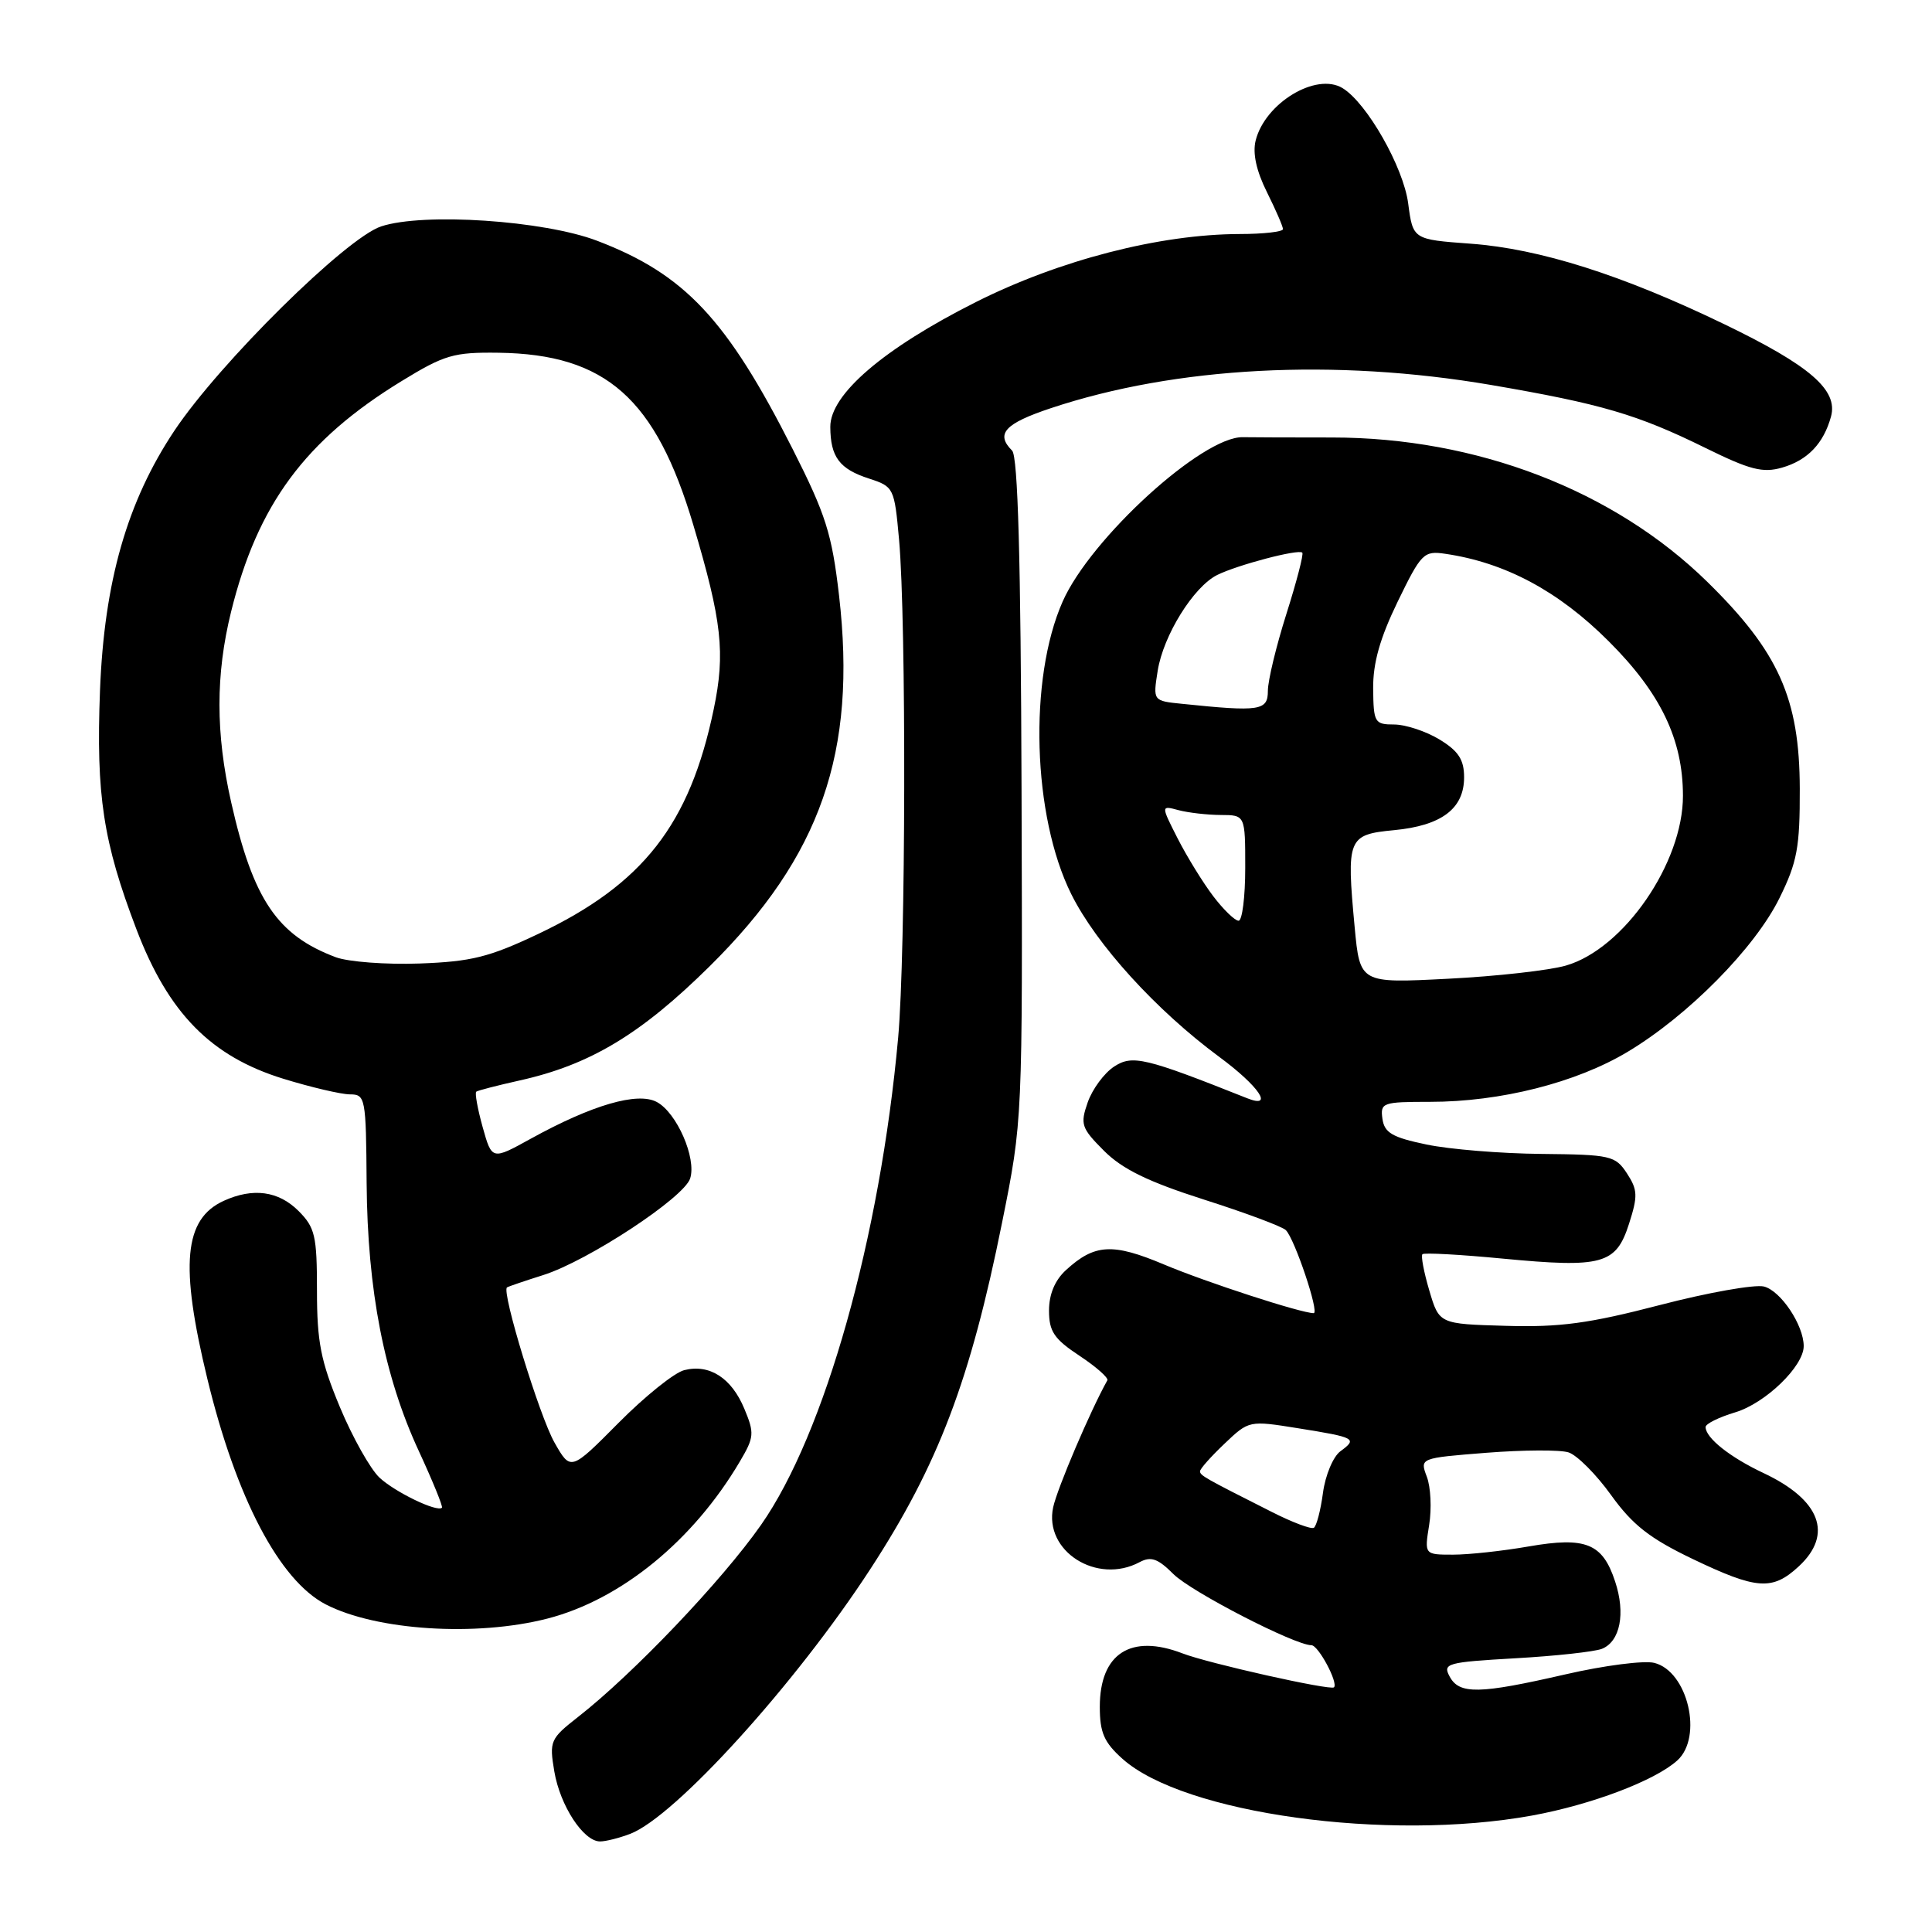 <?xml version="1.0" encoding="UTF-8" standalone="no"?>
<!DOCTYPE svg PUBLIC "-//W3C//DTD SVG 1.1//EN" "http://www.w3.org/Graphics/SVG/1.1/DTD/svg11.dtd" >
<svg xmlns="http://www.w3.org/2000/svg" xmlns:xlink="http://www.w3.org/1999/xlink" version="1.1" viewBox="0 0 256 256">
 <g >
 <path fill="currentColor"
d=" M 83.49 243.00 C 89.44 240.74 105.44 223.11 115.35 207.87 C 124.32 194.09 128.58 182.89 132.78 162.00 C 135.50 148.50 135.50 148.50 135.36 104.66 C 135.26 74.08 134.88 60.48 134.11 59.71 C 131.88 57.48 133.13 56.12 139.26 54.08 C 155.81 48.57 176.84 47.47 197.57 51.01 C 212.17 53.51 216.98 54.92 225.97 59.35 C 231.88 62.26 233.58 62.70 236.14 61.96 C 239.51 60.99 241.64 58.77 242.62 55.19 C 243.57 51.68 239.85 48.45 228.50 42.97 C 214.97 36.43 204.02 32.96 194.86 32.29 C 187.22 31.73 187.22 31.73 186.59 26.94 C 185.95 22.13 181.12 13.64 177.90 11.68 C 174.42 9.55 167.63 13.64 166.38 18.62 C 165.96 20.31 166.47 22.64 167.87 25.45 C 169.04 27.80 170.00 30.01 170.00 30.36 C 170.00 30.71 167.41 31.01 164.25 31.01 C 153.65 31.04 140.37 34.46 129.30 40.03 C 117.08 46.18 109.99 52.26 110.02 56.57 C 110.04 60.56 111.23 62.15 115.17 63.42 C 118.43 64.48 118.51 64.65 119.13 71.50 C 120.10 82.36 120.02 126.35 119.01 137.50 C 116.61 163.99 109.29 189.99 100.84 202.06 C 95.65 209.47 83.92 221.78 76.59 227.51 C 72.91 230.39 72.77 230.70 73.45 234.73 C 74.22 239.27 77.31 244.00 79.51 244.00 C 80.26 244.00 82.05 243.55 83.49 243.00 Z  M 203.00 240.57 C 210.88 239.13 219.30 235.94 222.25 233.27 C 225.69 230.16 223.64 221.45 219.20 220.34 C 217.86 220.00 212.56 220.68 207.44 221.86 C 195.99 224.49 193.36 224.54 192.08 222.14 C 191.15 220.41 191.72 220.25 200.79 219.73 C 206.13 219.43 211.29 218.86 212.26 218.48 C 214.68 217.51 215.42 213.79 214.01 209.55 C 212.35 204.50 210.13 203.60 202.57 204.91 C 199.14 205.51 194.63 206.00 192.54 206.00 C 188.74 206.00 188.74 206.00 189.37 202.07 C 189.72 199.90 189.58 197.03 189.06 195.67 C 188.13 193.20 188.13 193.20 196.97 192.50 C 201.83 192.12 206.72 192.09 207.84 192.45 C 208.96 192.81 211.50 195.35 213.48 198.11 C 216.32 202.06 218.59 203.84 224.26 206.56 C 232.80 210.65 234.85 210.79 238.35 207.55 C 242.94 203.30 241.21 198.73 233.66 195.18 C 229.24 193.10 226.00 190.53 226.00 189.09 C 226.00 188.66 227.77 187.79 229.93 187.14 C 233.93 185.94 239.00 181.04 239.00 178.37 C 239.00 175.59 235.96 171.03 233.73 170.47 C 232.50 170.17 226.29 171.27 219.92 172.93 C 210.54 175.37 206.67 175.89 199.52 175.68 C 190.70 175.43 190.70 175.43 189.39 171.00 C 188.67 168.57 188.26 166.40 188.48 166.19 C 188.69 165.97 193.47 166.23 199.09 166.77 C 212.33 168.03 214.13 167.54 215.85 162.17 C 217.04 158.47 217.00 157.66 215.58 155.48 C 214.04 153.13 213.43 152.99 204.23 152.90 C 198.88 152.85 192.03 152.29 189.00 151.65 C 184.48 150.71 183.44 150.10 183.18 148.25 C 182.88 146.11 183.19 146.00 189.48 146.00 C 198.82 146.00 208.83 143.47 215.66 139.38 C 223.67 134.59 232.54 125.61 235.79 119.00 C 238.14 114.24 238.50 112.29 238.48 104.50 C 238.45 92.56 235.68 86.37 226.24 77.11 C 213.86 64.97 195.68 57.97 176.50 57.97 C 171.00 57.97 165.68 57.95 164.69 57.93 C 159.35 57.80 144.51 71.33 140.81 79.70 C 136.27 89.96 136.81 108.15 141.95 118.48 C 145.26 125.14 153.18 133.85 161.54 140.03 C 166.83 143.93 168.87 146.96 165.25 145.52 C 151.71 140.13 150.05 139.74 147.62 141.33 C 146.31 142.19 144.74 144.32 144.13 146.06 C 143.11 148.98 143.28 149.48 146.30 152.50 C 148.72 154.92 152.14 156.59 159.53 158.95 C 165.02 160.70 169.90 162.52 170.38 163.00 C 171.55 164.15 174.86 174.00 174.07 174.00 C 172.41 174.00 159.78 169.89 154.21 167.54 C 147.42 164.68 145.04 164.82 141.25 168.29 C 139.78 169.63 139.00 171.50 139.00 173.66 C 139.00 176.42 139.67 177.42 143.03 179.64 C 145.25 181.11 146.91 182.58 146.73 182.90 C 144.50 186.87 140.09 197.22 139.55 199.72 C 138.30 205.54 145.36 210.02 151.01 206.99 C 152.51 206.19 153.43 206.52 155.48 208.57 C 157.83 210.92 171.57 218.00 173.77 218.00 C 174.69 218.00 177.35 222.98 176.76 223.58 C 176.31 224.03 160.09 220.40 156.68 219.08 C 149.84 216.45 145.73 219.10 145.73 226.16 C 145.73 229.58 146.29 230.87 148.74 233.06 C 156.87 240.32 183.83 244.05 203.00 240.57 Z  M 72.54 214.47 C 82.28 211.96 91.85 204.15 98.04 193.65 C 99.94 190.44 99.98 189.90 98.63 186.67 C 96.93 182.58 94.01 180.71 90.67 181.55 C 89.37 181.87 85.45 185.02 81.96 188.54 C 75.62 194.93 75.62 194.93 73.47 191.14 C 71.49 187.66 66.42 171.11 67.18 170.59 C 67.35 170.47 69.52 169.73 71.99 168.95 C 77.91 167.07 90.64 158.70 91.45 156.15 C 92.31 153.46 89.68 147.44 87.03 146.02 C 84.48 144.65 78.45 146.41 70.34 150.88 C 65.18 153.73 65.18 153.73 63.95 149.33 C 63.28 146.92 62.90 144.81 63.11 144.65 C 63.33 144.49 65.89 143.83 68.80 143.18 C 78.16 141.11 84.91 137.06 94.07 128.00 C 108.76 113.47 113.57 99.67 111.18 78.92 C 110.23 70.72 109.43 68.20 105.03 59.50 C 96.31 42.28 90.73 36.34 79.14 31.91 C 72.08 29.21 56.12 28.14 50.50 30.00 C 45.85 31.54 29.14 48.05 23.12 57.05 C 16.85 66.45 13.81 77.05 13.25 91.50 C 12.72 105.38 13.66 111.55 18.08 123.14 C 22.32 134.25 27.94 139.98 37.54 142.94 C 41.21 144.07 45.18 145.00 46.36 145.01 C 48.42 145.01 48.50 145.44 48.58 156.76 C 48.69 170.96 50.90 182.36 55.49 192.26 C 57.33 196.24 58.71 199.62 58.56 199.78 C 57.92 200.41 52.35 197.72 50.28 195.79 C 49.07 194.65 46.70 190.44 45.03 186.43 C 42.50 180.35 42.00 177.79 42.00 171.02 C 42.00 163.74 41.75 162.66 39.55 160.45 C 36.90 157.81 33.53 157.35 29.66 159.11 C 24.37 161.52 23.81 167.57 27.47 182.68 C 31.30 198.51 37.03 209.41 43.16 212.59 C 49.87 216.05 63.08 216.90 72.54 214.47 Z  M 168.48 200.32 C 159.56 195.82 159.02 195.51 159.01 194.95 C 159.00 194.64 160.46 193.00 162.25 191.30 C 165.50 188.21 165.51 188.21 172.00 189.25 C 179.63 190.47 179.90 190.62 177.61 192.30 C 176.65 193.00 175.61 195.48 175.30 197.81 C 174.99 200.14 174.44 202.23 174.09 202.44 C 173.74 202.66 171.21 201.71 168.48 200.32 Z  M 179.50 122.86 C 178.40 111.05 178.58 110.59 184.73 110.00 C 191.02 109.40 194.00 107.15 194.00 103.00 C 194.00 100.66 193.26 99.52 190.75 97.99 C 188.96 96.90 186.26 96.01 184.75 96.00 C 182.14 96.00 182.00 95.75 181.95 91.25 C 181.92 87.85 182.85 84.57 185.20 79.72 C 188.32 73.30 188.66 72.96 191.50 73.38 C 199.44 74.54 206.50 78.31 213.15 84.96 C 220.04 91.83 222.99 97.97 223.00 105.43 C 223.02 114.33 215.16 125.73 207.50 127.94 C 205.30 128.58 198.26 129.37 191.85 129.69 C 180.20 130.29 180.20 130.29 179.50 122.86 Z  M 160.76 118.75 C 159.40 116.96 157.28 113.52 156.05 111.11 C 153.82 106.72 153.82 106.72 156.16 107.35 C 157.45 107.69 159.96 107.98 161.75 107.99 C 165.00 108.00 165.00 108.00 165.00 115.00 C 165.00 118.85 164.60 122.00 164.12 122.00 C 163.63 122.00 162.12 120.54 160.76 118.75 Z  M 156.63 93.26 C 152.77 92.87 152.77 92.87 153.40 88.88 C 154.15 84.19 158.14 77.76 161.28 76.19 C 163.96 74.86 172.06 72.72 172.56 73.23 C 172.76 73.42 171.81 77.07 170.46 81.33 C 169.11 85.59 168.00 90.18 168.00 91.54 C 168.00 94.17 166.97 94.33 156.63 93.26 Z  M 44.50 126.84 C 36.74 123.93 33.54 119.20 30.63 106.30 C 28.57 97.18 28.56 89.40 30.62 81.06 C 34.13 66.85 40.43 58.32 53.21 50.50 C 58.91 47.01 60.12 46.66 66.08 46.74 C 80.29 46.94 86.89 52.79 91.88 69.60 C 95.66 82.31 96.13 86.52 94.57 93.98 C 91.39 109.25 85.22 117.15 71.32 123.75 C 64.82 126.83 62.47 127.42 55.59 127.67 C 51.14 127.83 46.15 127.45 44.50 126.84 Z "/>
</g>
</svg>